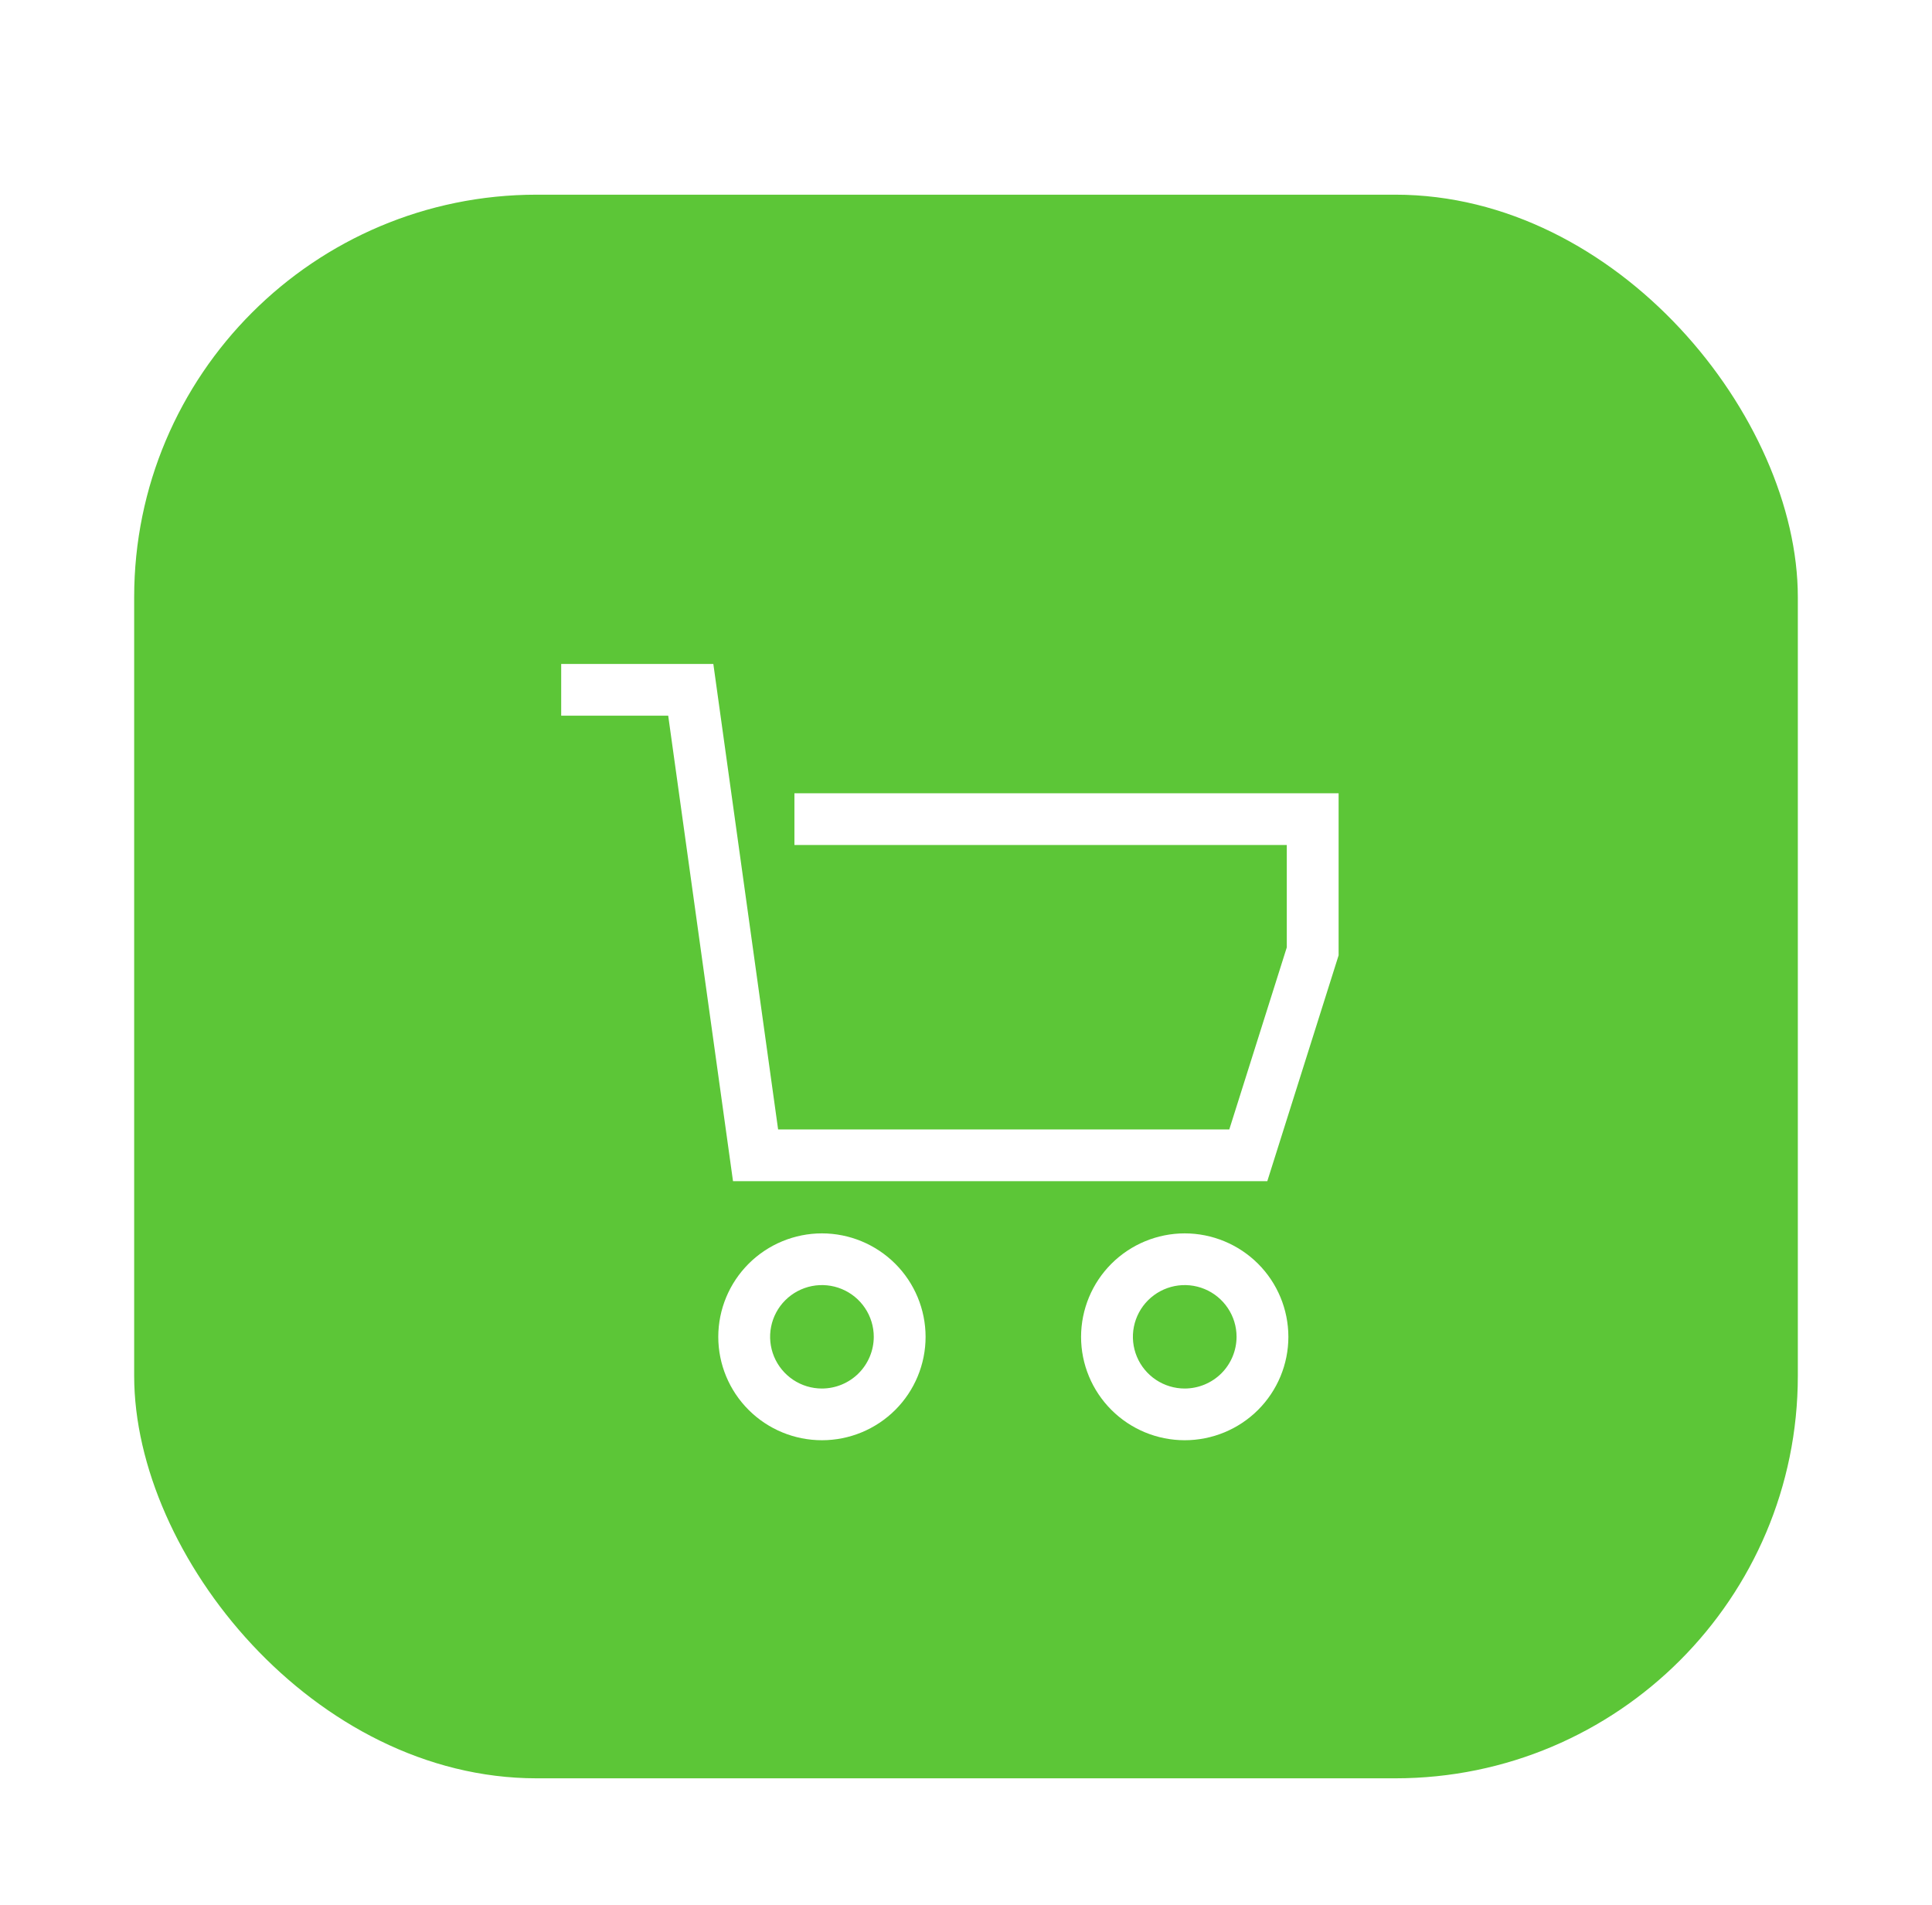 <svg width="72" height="71" viewBox="0 0 72 71" fill="none" xmlns="http://www.w3.org/2000/svg">
<g filter="url(#filter0_ddi_459_3126)">
<rect x="5" y="2.255" width="62" height="59.016" rx="15" fill="#5CC637"/>
<path d="M29.606 24.563V26.49H47.955V30.305L45.812 37.09H28.998L26.584 19.743H20.914V21.67H24.902L27.317 39.017H47.229L49.886 30.602V24.563H29.606Z" fill="white"/>
<path d="M30.631 40.963C29.607 40.964 28.625 41.371 27.901 42.093C27.177 42.816 26.769 43.796 26.768 44.818C26.768 45.84 27.175 46.82 27.9 47.543C28.624 48.266 29.607 48.672 30.631 48.672C31.656 48.672 32.638 48.266 33.363 47.543C34.087 46.82 34.494 45.84 34.494 44.818C34.493 43.796 34.086 42.816 33.361 42.093C32.637 41.371 31.655 40.964 30.631 40.963ZM30.631 46.745C30.249 46.745 29.876 46.632 29.558 46.42C29.241 46.208 28.993 45.907 28.847 45.555C28.701 45.203 28.662 44.815 28.737 44.441C28.811 44.068 28.995 43.724 29.265 43.455C29.535 43.185 29.88 43.002 30.254 42.927C30.629 42.853 31.017 42.891 31.37 43.037C31.723 43.183 32.025 43.43 32.237 43.747C32.449 44.064 32.563 44.436 32.563 44.818C32.562 45.328 32.358 45.818 31.996 46.18C31.634 46.541 31.143 46.744 30.631 46.745Z" fill="white"/>
<path d="M44.151 40.963C43.127 40.964 42.145 41.371 41.421 42.093C40.697 42.816 40.29 43.796 40.288 44.818C40.288 45.84 40.696 46.82 41.42 47.543C42.144 48.266 43.127 48.672 44.151 48.672C45.176 48.672 46.158 48.266 46.883 47.543C47.607 46.82 48.014 45.84 48.014 44.818C48.013 43.796 47.606 42.816 46.882 42.093C46.157 41.371 45.176 40.964 44.151 40.963ZM44.151 46.745C43.769 46.745 43.396 46.632 43.078 46.42C42.761 46.208 42.513 45.907 42.367 45.555C42.221 45.203 42.182 44.815 42.257 44.441C42.332 44.068 42.516 43.724 42.786 43.455C43.056 43.185 43.4 43.002 43.775 42.927C44.149 42.853 44.538 42.891 44.891 43.037C45.243 43.183 45.545 43.43 45.757 43.747C45.97 44.064 46.083 44.436 46.083 44.818C46.082 45.328 45.879 45.818 45.517 46.18C45.154 46.541 44.663 46.744 44.151 46.745Z" fill="white"/>
</g>
<defs>
<filter id="filter0_ddi_459_3126" x="0" y="0.255" width="72" height="70.016" filterUnits="userSpaceOnUse" color-interpolation-filters="sRGB">
<feFlood flood-opacity="0" result="BackgroundImageFix"/>
<feColorMatrix in="SourceAlpha" type="matrix" values="0 0 0 0 0 0 0 0 0 0 0 0 0 0 0 0 0 0 127 0" result="hardAlpha"/>
<feMorphology radius="1" operator="erode" in="SourceAlpha" result="effect1_dropShadow_459_3126"/>
<feOffset dy="4"/>
<feGaussianBlur stdDeviation="3"/>
<feColorMatrix type="matrix" values="0 0 0 0 0.024 0 0 0 0 0.094 0 0 0 0 0.173 0 0 0 0.65 0"/>
<feBlend mode="normal" in2="BackgroundImageFix" result="effect1_dropShadow_459_3126"/>
<feColorMatrix in="SourceAlpha" type="matrix" values="0 0 0 0 0 0 0 0 0 0 0 0 0 0 0 0 0 0 127 0" result="hardAlpha"/>
<feMorphology radius="2" operator="dilate" in="SourceAlpha" result="effect2_dropShadow_459_3126"/>
<feOffset/>
<feColorMatrix type="matrix" values="0 0 0 0 0.024 0 0 0 0 0.094 0 0 0 0 0.173 0 0 0 0.4 0"/>
<feBlend mode="normal" in2="effect1_dropShadow_459_3126" result="effect2_dropShadow_459_3126"/>
<feBlend mode="normal" in="SourceGraphic" in2="effect2_dropShadow_459_3126" result="shape"/>
<feColorMatrix in="SourceAlpha" type="matrix" values="0 0 0 0 0 0 0 0 0 0 0 0 0 0 0 0 0 0 127 0" result="hardAlpha"/>
<feOffset dy="1"/>
<feComposite in2="hardAlpha" operator="arithmetic" k2="-1" k3="1"/>
<feColorMatrix type="matrix" values="0 0 0 0 1 0 0 0 0 1 0 0 0 0 1 0 0 0 0.08 0"/>
<feBlend mode="normal" in2="shape" result="effect3_innerShadow_459_3126"/>
</filter>
</defs>
</svg>
